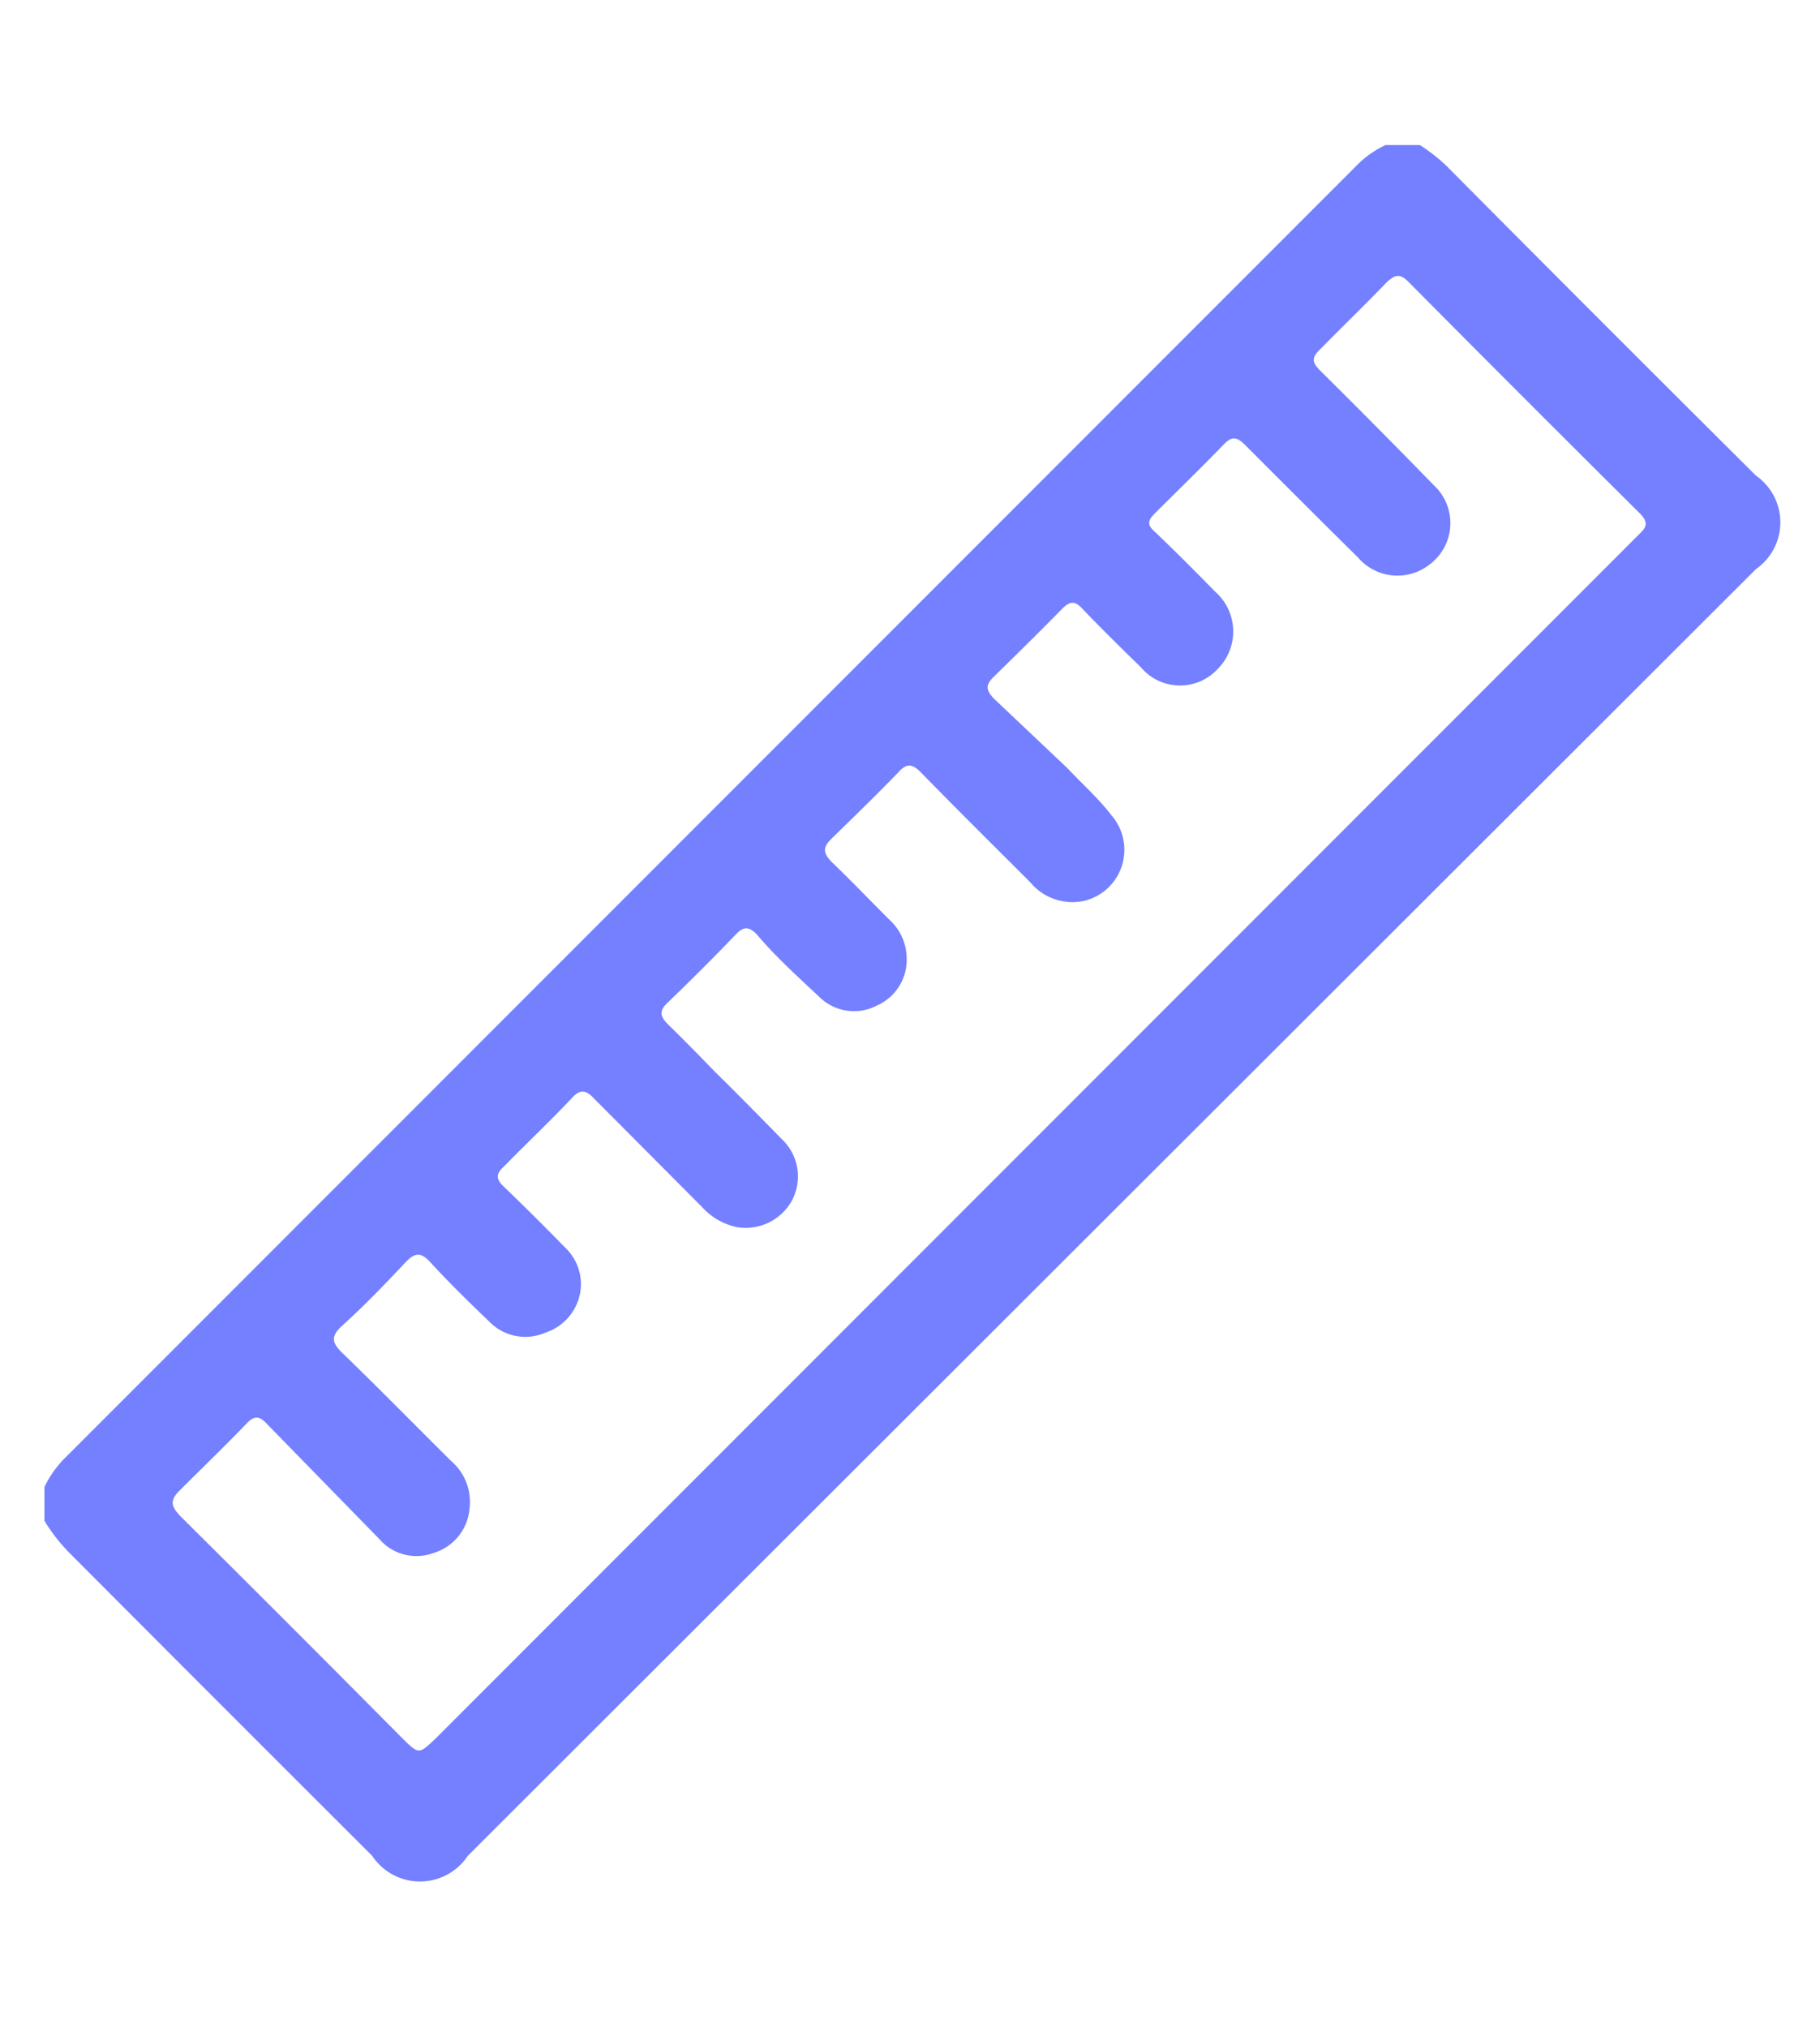 <svg id="Layer_1" data-name="Layer 1" xmlns="http://www.w3.org/2000/svg" viewBox="0 0 40.93 45.58"><defs><style>.cls-1{fill:#7480ff;}</style></defs><title>asset-</title><g id="HhZbkc.tif"><path class="cls-1" d="M1,33.42a2.36,2.36,0,0,1,.49-.68l29-29a2.23,2.23,0,0,1,.67-.48h.77a3.76,3.76,0,0,1,.73.6q3.4,3.42,6.83,6.83a1.28,1.28,0,0,1,0,2.1L10.52,41.71a1.29,1.29,0,0,1-2.15,0q-3.4-3.39-6.8-6.8A3.88,3.88,0,0,1,1,34.18ZM20.39,21.54a1.12,1.12,0,0,1-.67,1.06,1.11,1.11,0,0,1-1.3-.2c-.48-.45-1-.92-1.4-1.4-.17-.17-.29-.19-.47,0q-.75.78-1.53,1.53c-.21.19-.17.32,0,.49.36.35.72.72,1.07,1.08.51.5,1,1,1.5,1.51A1.15,1.15,0,0,1,17.8,27a1.19,1.19,0,0,1-1.23.58,1.47,1.47,0,0,1-.78-.45l-2.44-2.45c-.18-.19-.31-.2-.49,0-.5.53-1,1-1.53,1.54-.19.17-.17.29,0,.45.47.45.93.91,1.38,1.37a1.13,1.13,0,0,1,.34,1,1.16,1.16,0,0,1-.78.91A1.13,1.13,0,0,1,11,29.7c-.46-.44-.91-.88-1.34-1.35-.2-.21-.33-.19-.52,0-.47.5-.95,1-1.45,1.45-.26.24-.22.38,0,.6.83.8,1.64,1.63,2.46,2.44a1.21,1.21,0,0,1,.41,1.06,1.14,1.14,0,0,1-.8,1,1.1,1.1,0,0,1-1.22-.3L6,32c-.17-.18-.28-.19-.46,0-.48.5-1,1-1.48,1.48-.24.23-.23.36,0,.6q2.51,2.49,5,5c.36.35.36.35.73,0L28.5,20.37l8.31-8.31c.16-.16.32-.27.07-.52q-2.61-2.59-5.21-5.21c-.19-.19-.3-.15-.47,0-.49.51-1,1-1.5,1.51-.23.21-.18.32,0,.5.86.85,1.71,1.71,2.55,2.57a1.16,1.16,0,0,1-.09,1.77,1.17,1.17,0,0,1-1.62-.15C29.7,11.7,28.86,10.86,28,10c-.19-.19-.3-.2-.49,0-.5.52-1,1-1.53,1.53-.15.15-.21.25,0,.43.46.44.91.89,1.35,1.34a1.19,1.19,0,0,1,.05,1.74A1.15,1.15,0,0,1,25.66,15c-.44-.43-.89-.87-1.32-1.32-.17-.19-.29-.16-.45,0-.51.52-1,1-1.54,1.53-.2.19-.17.31,0,.49L24,17.26c.34.36.71.69,1,1.07a1.18,1.18,0,0,1-.59,1.91,1.23,1.23,0,0,1-1.24-.41c-.82-.82-1.65-1.64-2.47-2.48-.18-.18-.31-.2-.49,0-.49.51-1,1-1.51,1.5-.22.21-.17.34,0,.52.44.42.86.86,1.29,1.29A1.18,1.18,0,0,1,20.39,21.54Z"/></g></svg>